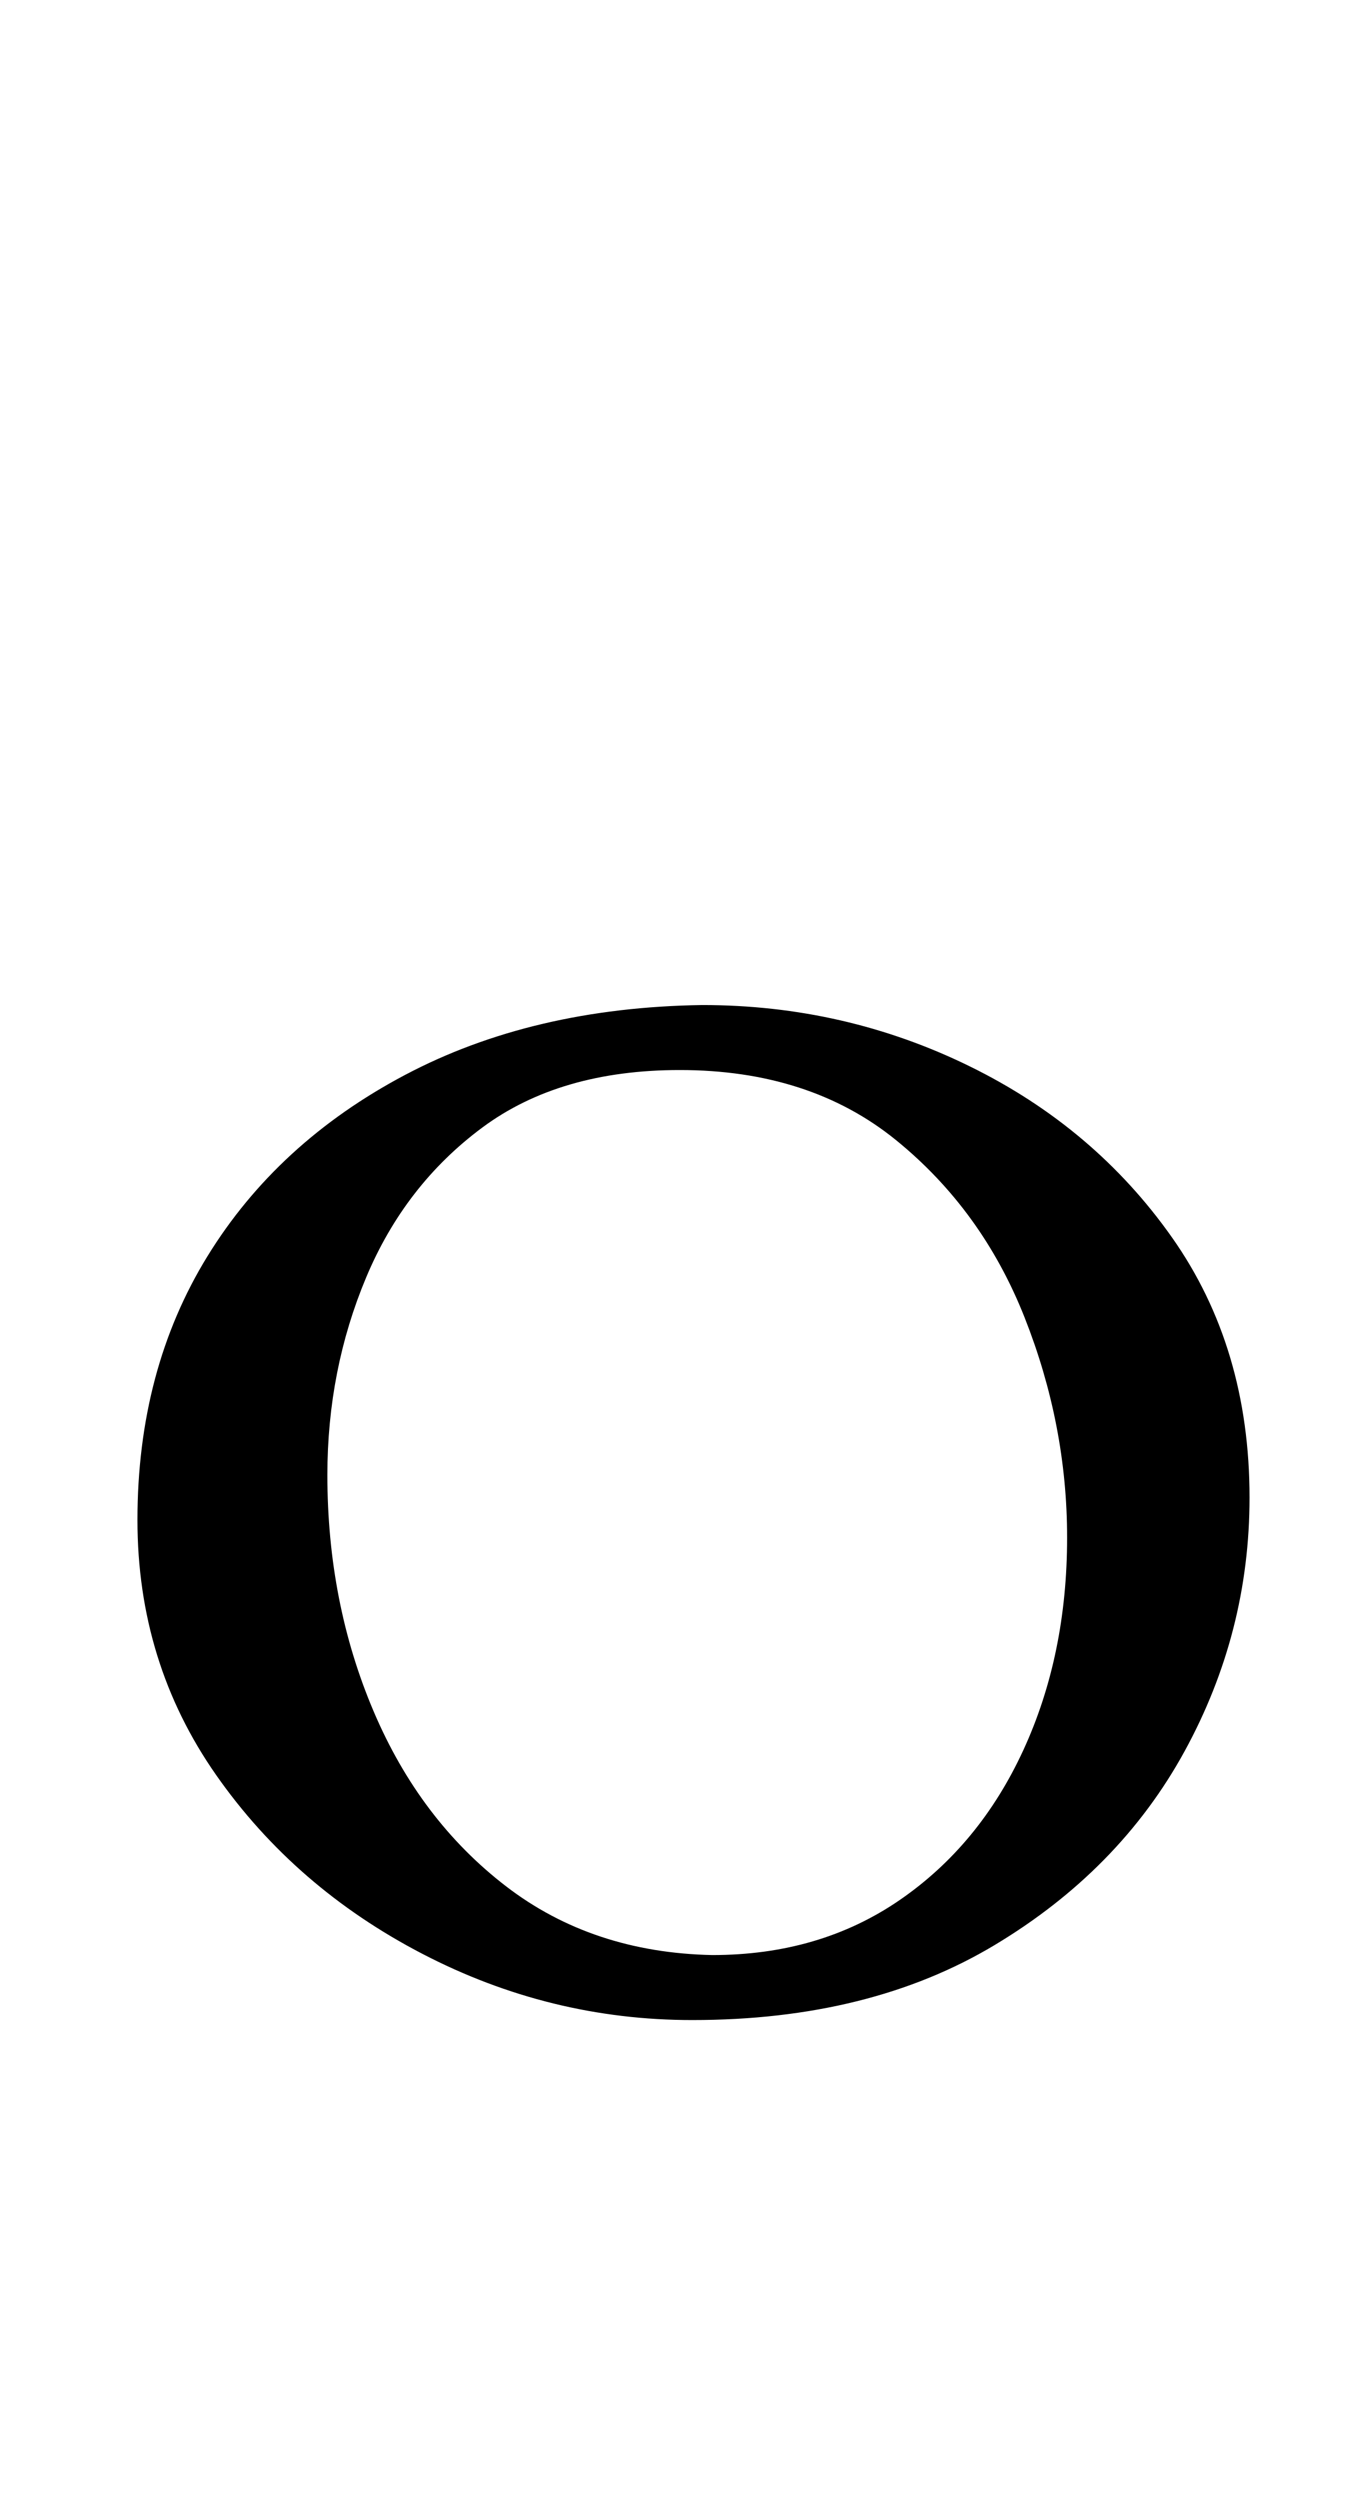 <?xml version="1.0" standalone="no"?>
<!DOCTYPE svg PUBLIC "-//W3C//DTD SVG 1.1//EN" "http://www.w3.org/Graphics/SVG/1.1/DTD/svg11.dtd" >
<svg xmlns="http://www.w3.org/2000/svg" xmlns:xlink="http://www.w3.org/1999/xlink" version="1.1" viewBox="-10 0 545 1000">
  <g transform="matrix(1 0 0 -1 0 800)">
   <path fill="currentColor"
d="M267 -8q-57 0 -108 26.5t-82.5 71.5t-31.5 102q0 60 28 105.5t79 72.5t119 28q57 0 107 -24.5t81 -68.5t31 -104q0 -54 -26 -101.5t-76 -77.5t-121 -30zM275 18q43 0 75 22t49.5 60t17.5 85q0 45 -17 88t-51.5 71t-86.5 28q-48 0 -79 -23t-46.5 -60t-15.5 -79
q0 -51 18.5 -94.5t53 -70t82.5 -27.5z" />
  </g>

</svg>
